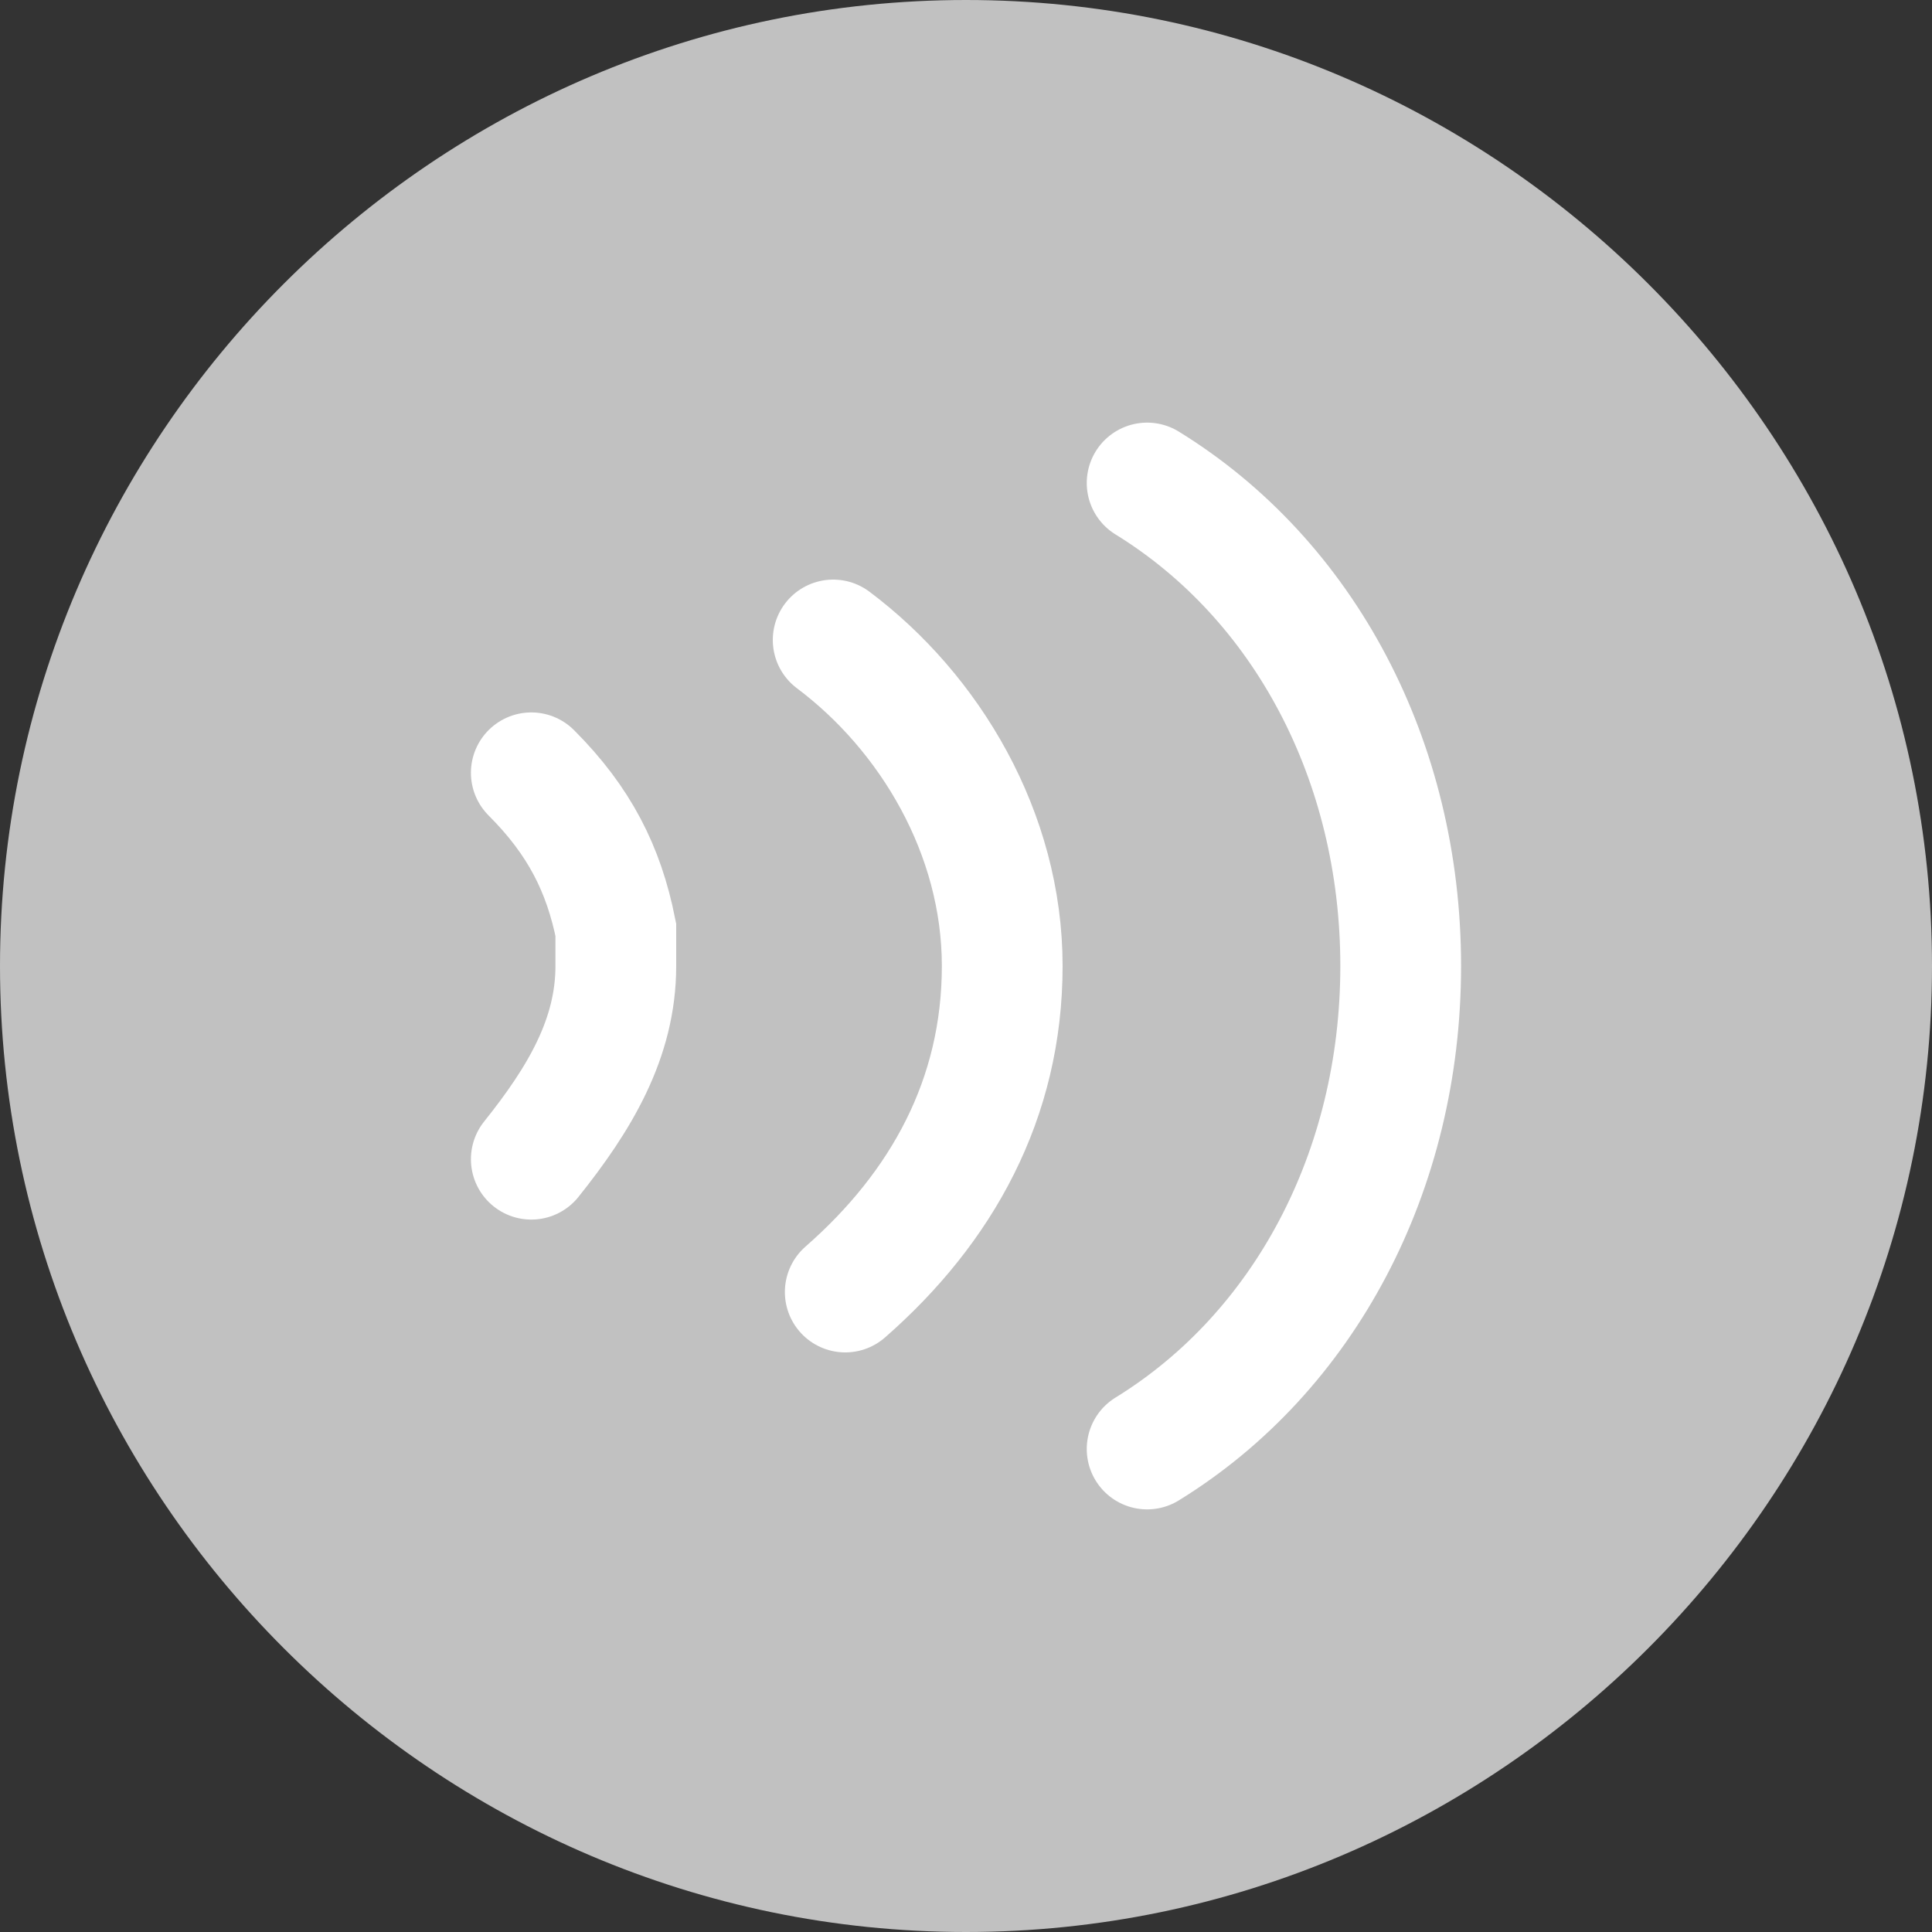 <?xml version="1.0" encoding="utf-8"?>
<!-- Generator: Adobe Illustrator 19.1.1, SVG Export Plug-In . SVG Version: 6.00 Build 0)  -->
<svg version="1.1" id="图层_1" xmlns="http://www.w3.org/2000/svg" xmlns:xlink="http://www.w3.org/1999/xlink" x="0px" y="0px"
	 viewBox="0 0 16 16" style="enable-background:new 0 0 16 16;" xml:space="preserve">
<rect x="0" y="0" width="16" height="16" fill="#333333" stroke="none"/>
<style type="text/css">
	.st0{fill:#C1C1C1;}
	.st1{fill:none;stroke:#FFFFFF;stroke-linecap:round;stroke-miterlimit:10;}
</style>
<path class="st0" d="M8,0C3.6,0,0,3.6,0,8s3.6,8,8,8s8-3.6,8-8S12.4,0,8,0z"/>
<g>
	<path class="st1" d="M4.4,6.4C4.8,6.8,5,7.2,5.1,7.7c0,0.1,0,0.2,0,0.3c0,0.6-0.3,1.1-0.7,1.6"/>
	<path class="st1" d="M6.9,5.3C7.7,5.9,8.3,6.9,8.3,8c0,1.1-0.5,2-1.3,2.7"/>
	<path class="st1" d="M9.5,4c1.3,0.8,2.1,2.3,2.1,4c0,1.7-0.8,3.2-2.1,4"/>
</g>
</svg>
